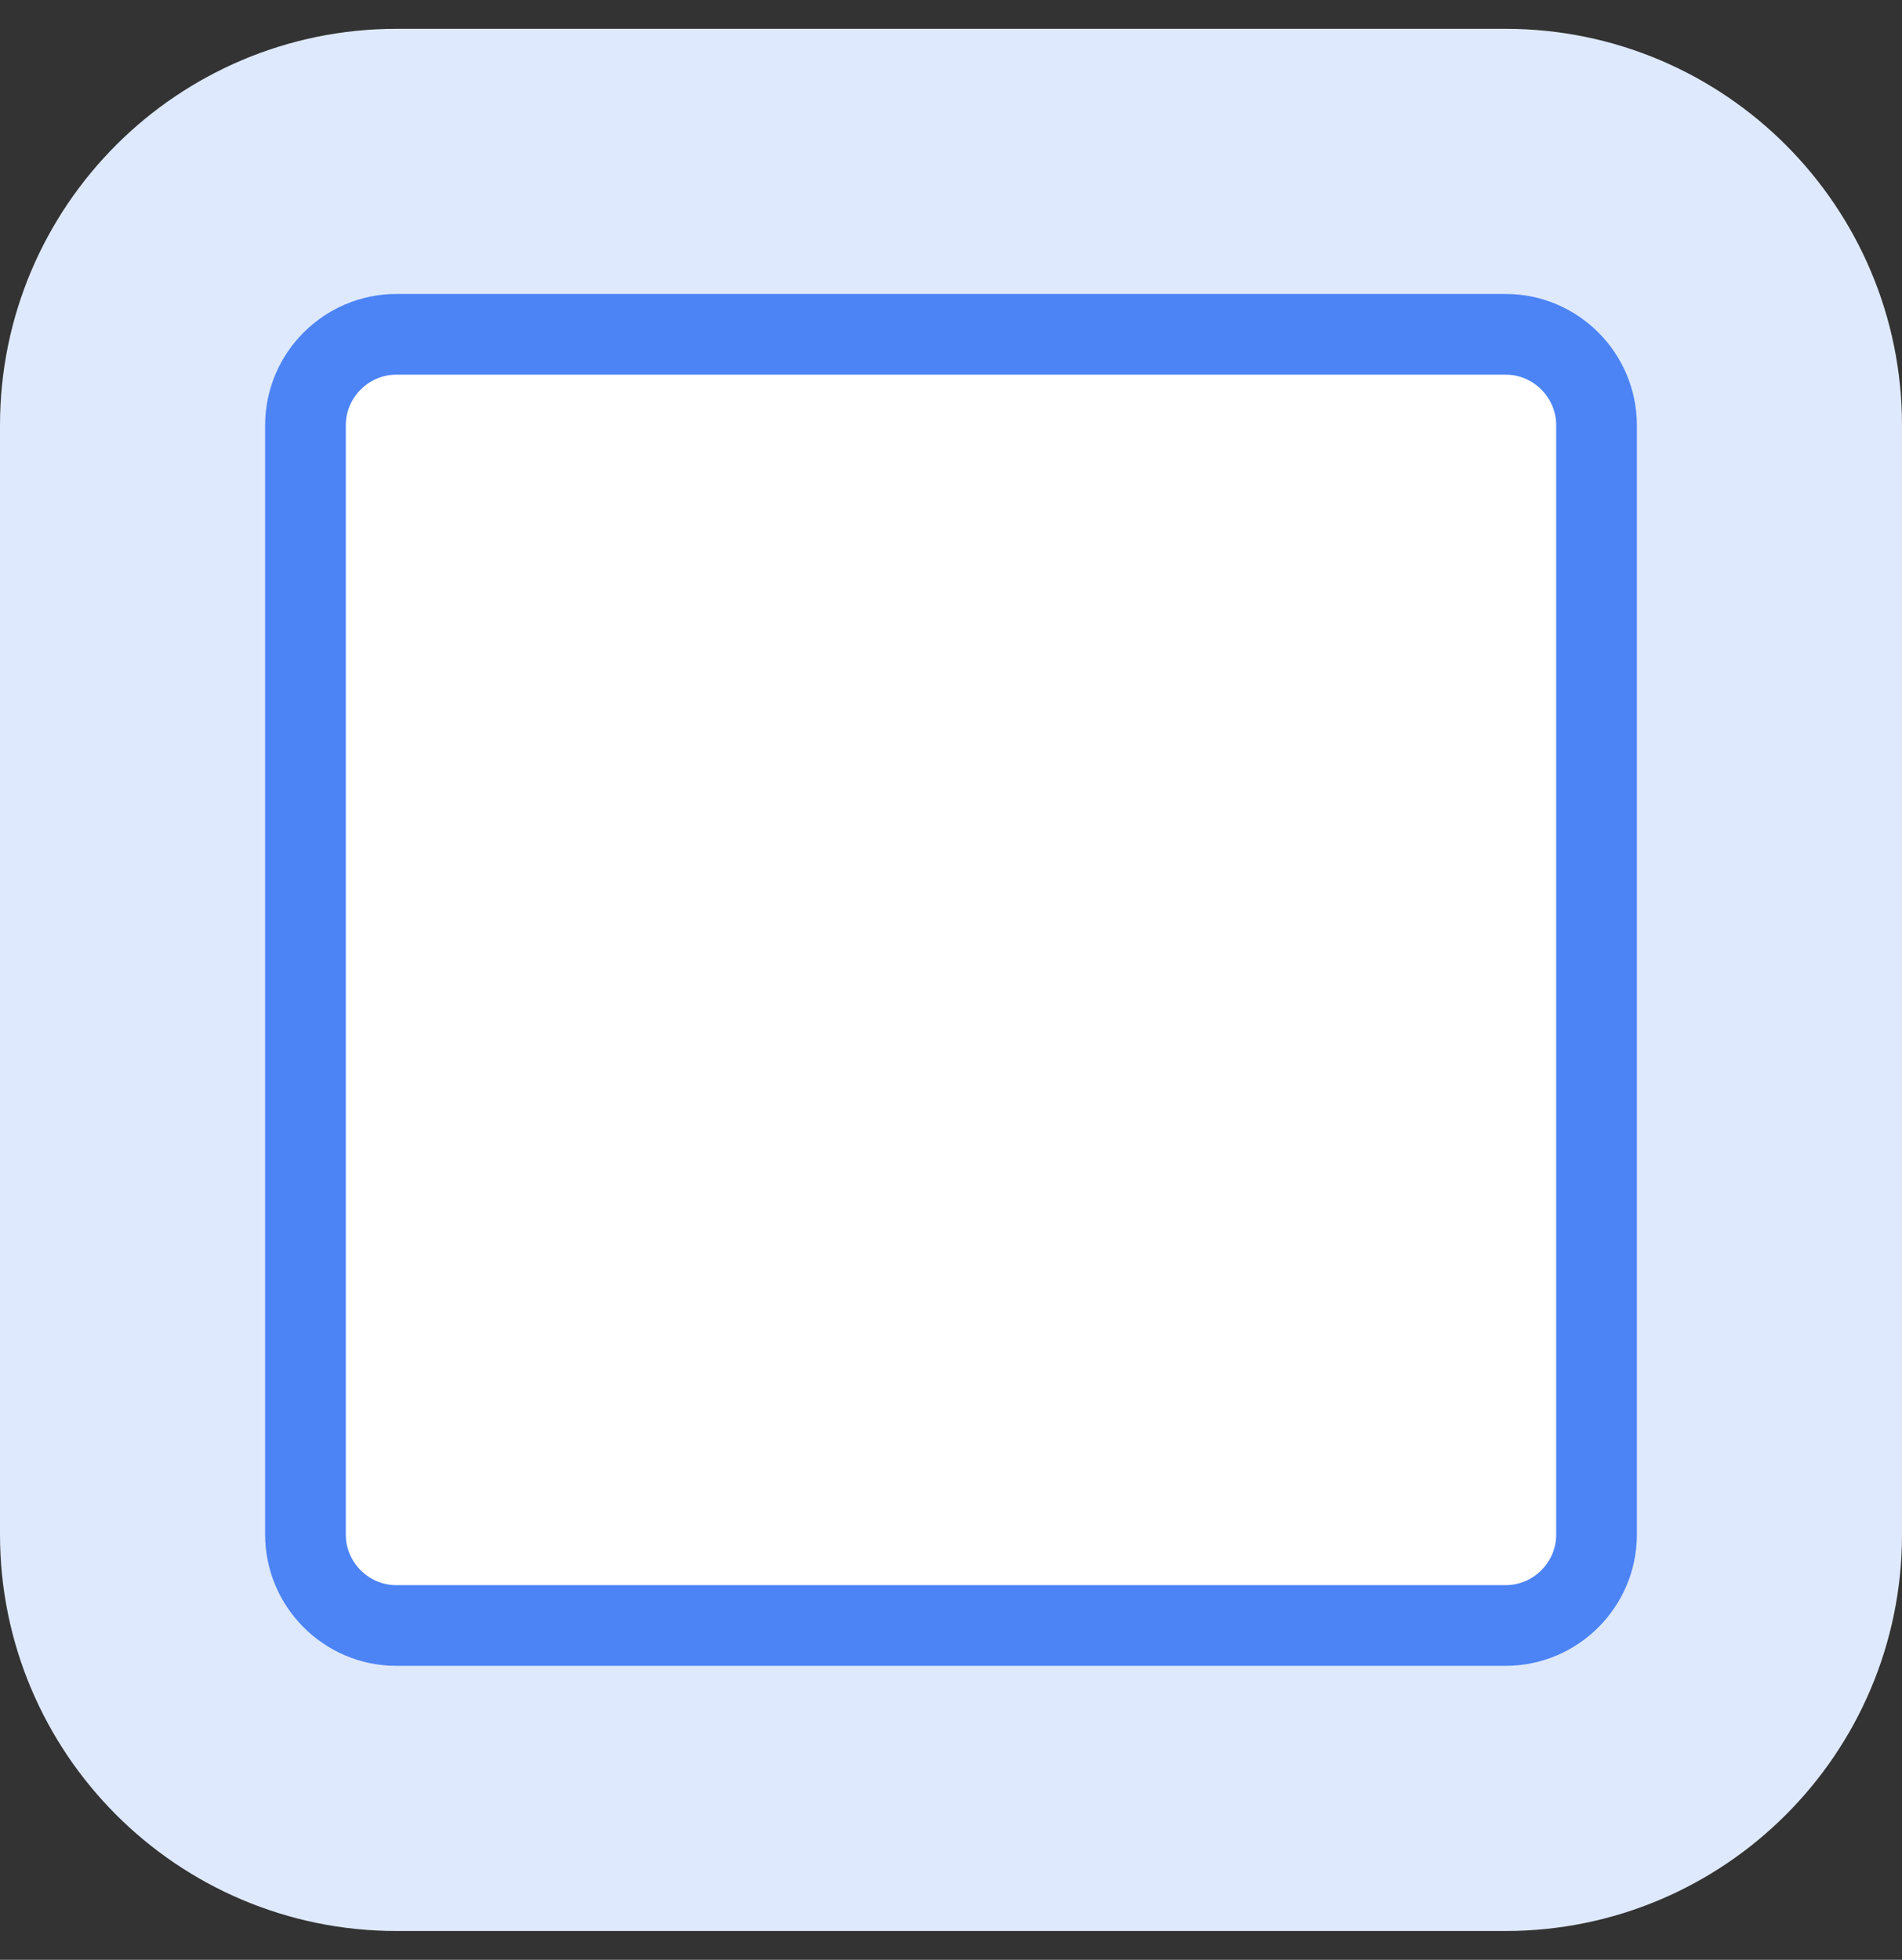 <svg xmlns="http://www.w3.org/2000/svg" width="33" height="34">
  <rect width="100%" height="100%" fill="#333333" stroke="none"/>
  <g fill="none" fill-rule="evenodd">
    <g fill="#FFF">
      <path stroke="#DFE9FD" stroke-width="6" d="M3 7.376C3 5.234 4.745 3.5 6.876 3.5h19.249C28.266 3.5 30 5.245 30 7.376v19.249C30 28.766 28.255 30.5 26.124 30.5H6.876C4.734 30.5 3 28.755 3 26.624V7.376z"/>
      <path stroke="#4C84F5" stroke-width="1.4" d="M5.3 7.376C5.3 6.507 6.012 5.8 6.876 5.8h19.249C26.993 5.8 27.7 6.512 27.7 7.376v19.249C27.7 27.493 26.988 28.2 26.124 28.2H6.876C6.007 28.2 5.3 27.488 5.3 26.624V7.376z"/>
    </g>
    <path d="M25.279 12.035l-1.37-1.332c-.116-.113-.302-.113-.418 0l-9.353 9.093c-.116.113-.302.113-.418 0l-4.21-4.093c-.116-.113-.302-.113-.418 0L7.721 17.035c-.119.115-.121.305-.006.424a.3.3 0 0 0 .006.006l5.998 5.832c.116.113.302.113.418 0L25.279 12.465c.119-.115.121-.305.006-.424a.3.3 0 0 0-.006-.006z"/>
  </g>
</svg>
